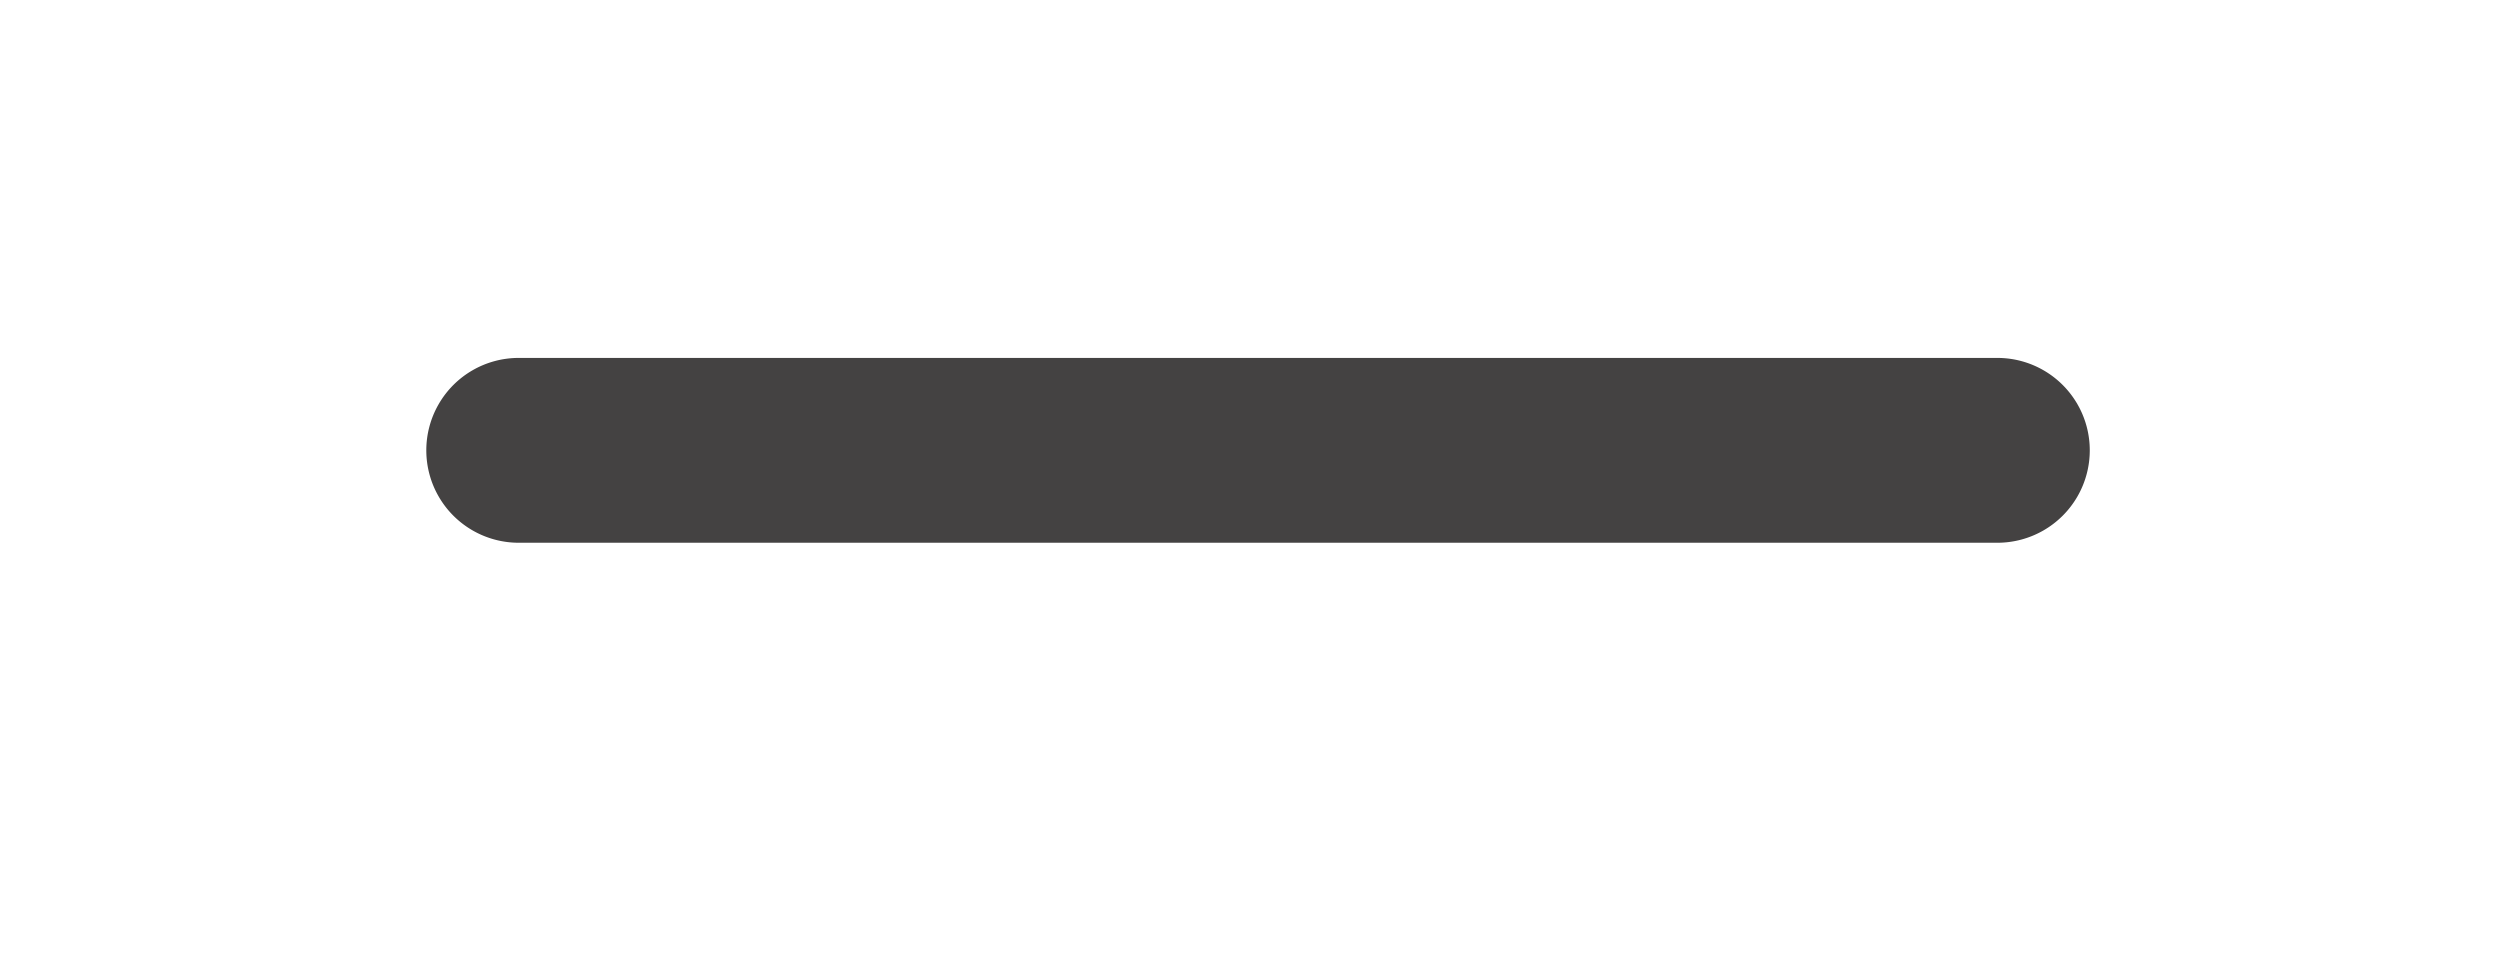 <svg id="Capa_1" data-name="Capa 1" xmlns="http://www.w3.org/2000/svg" viewBox="0 0 27.052 10.546"><defs><style>.cls-1{fill:#444242;}</style></defs><title>-</title><path class="cls-1" d="M21.613,5.873h-16a1,1,0,0,1,0-2h16a1,1,0,1,1,0,2Z"/></svg>